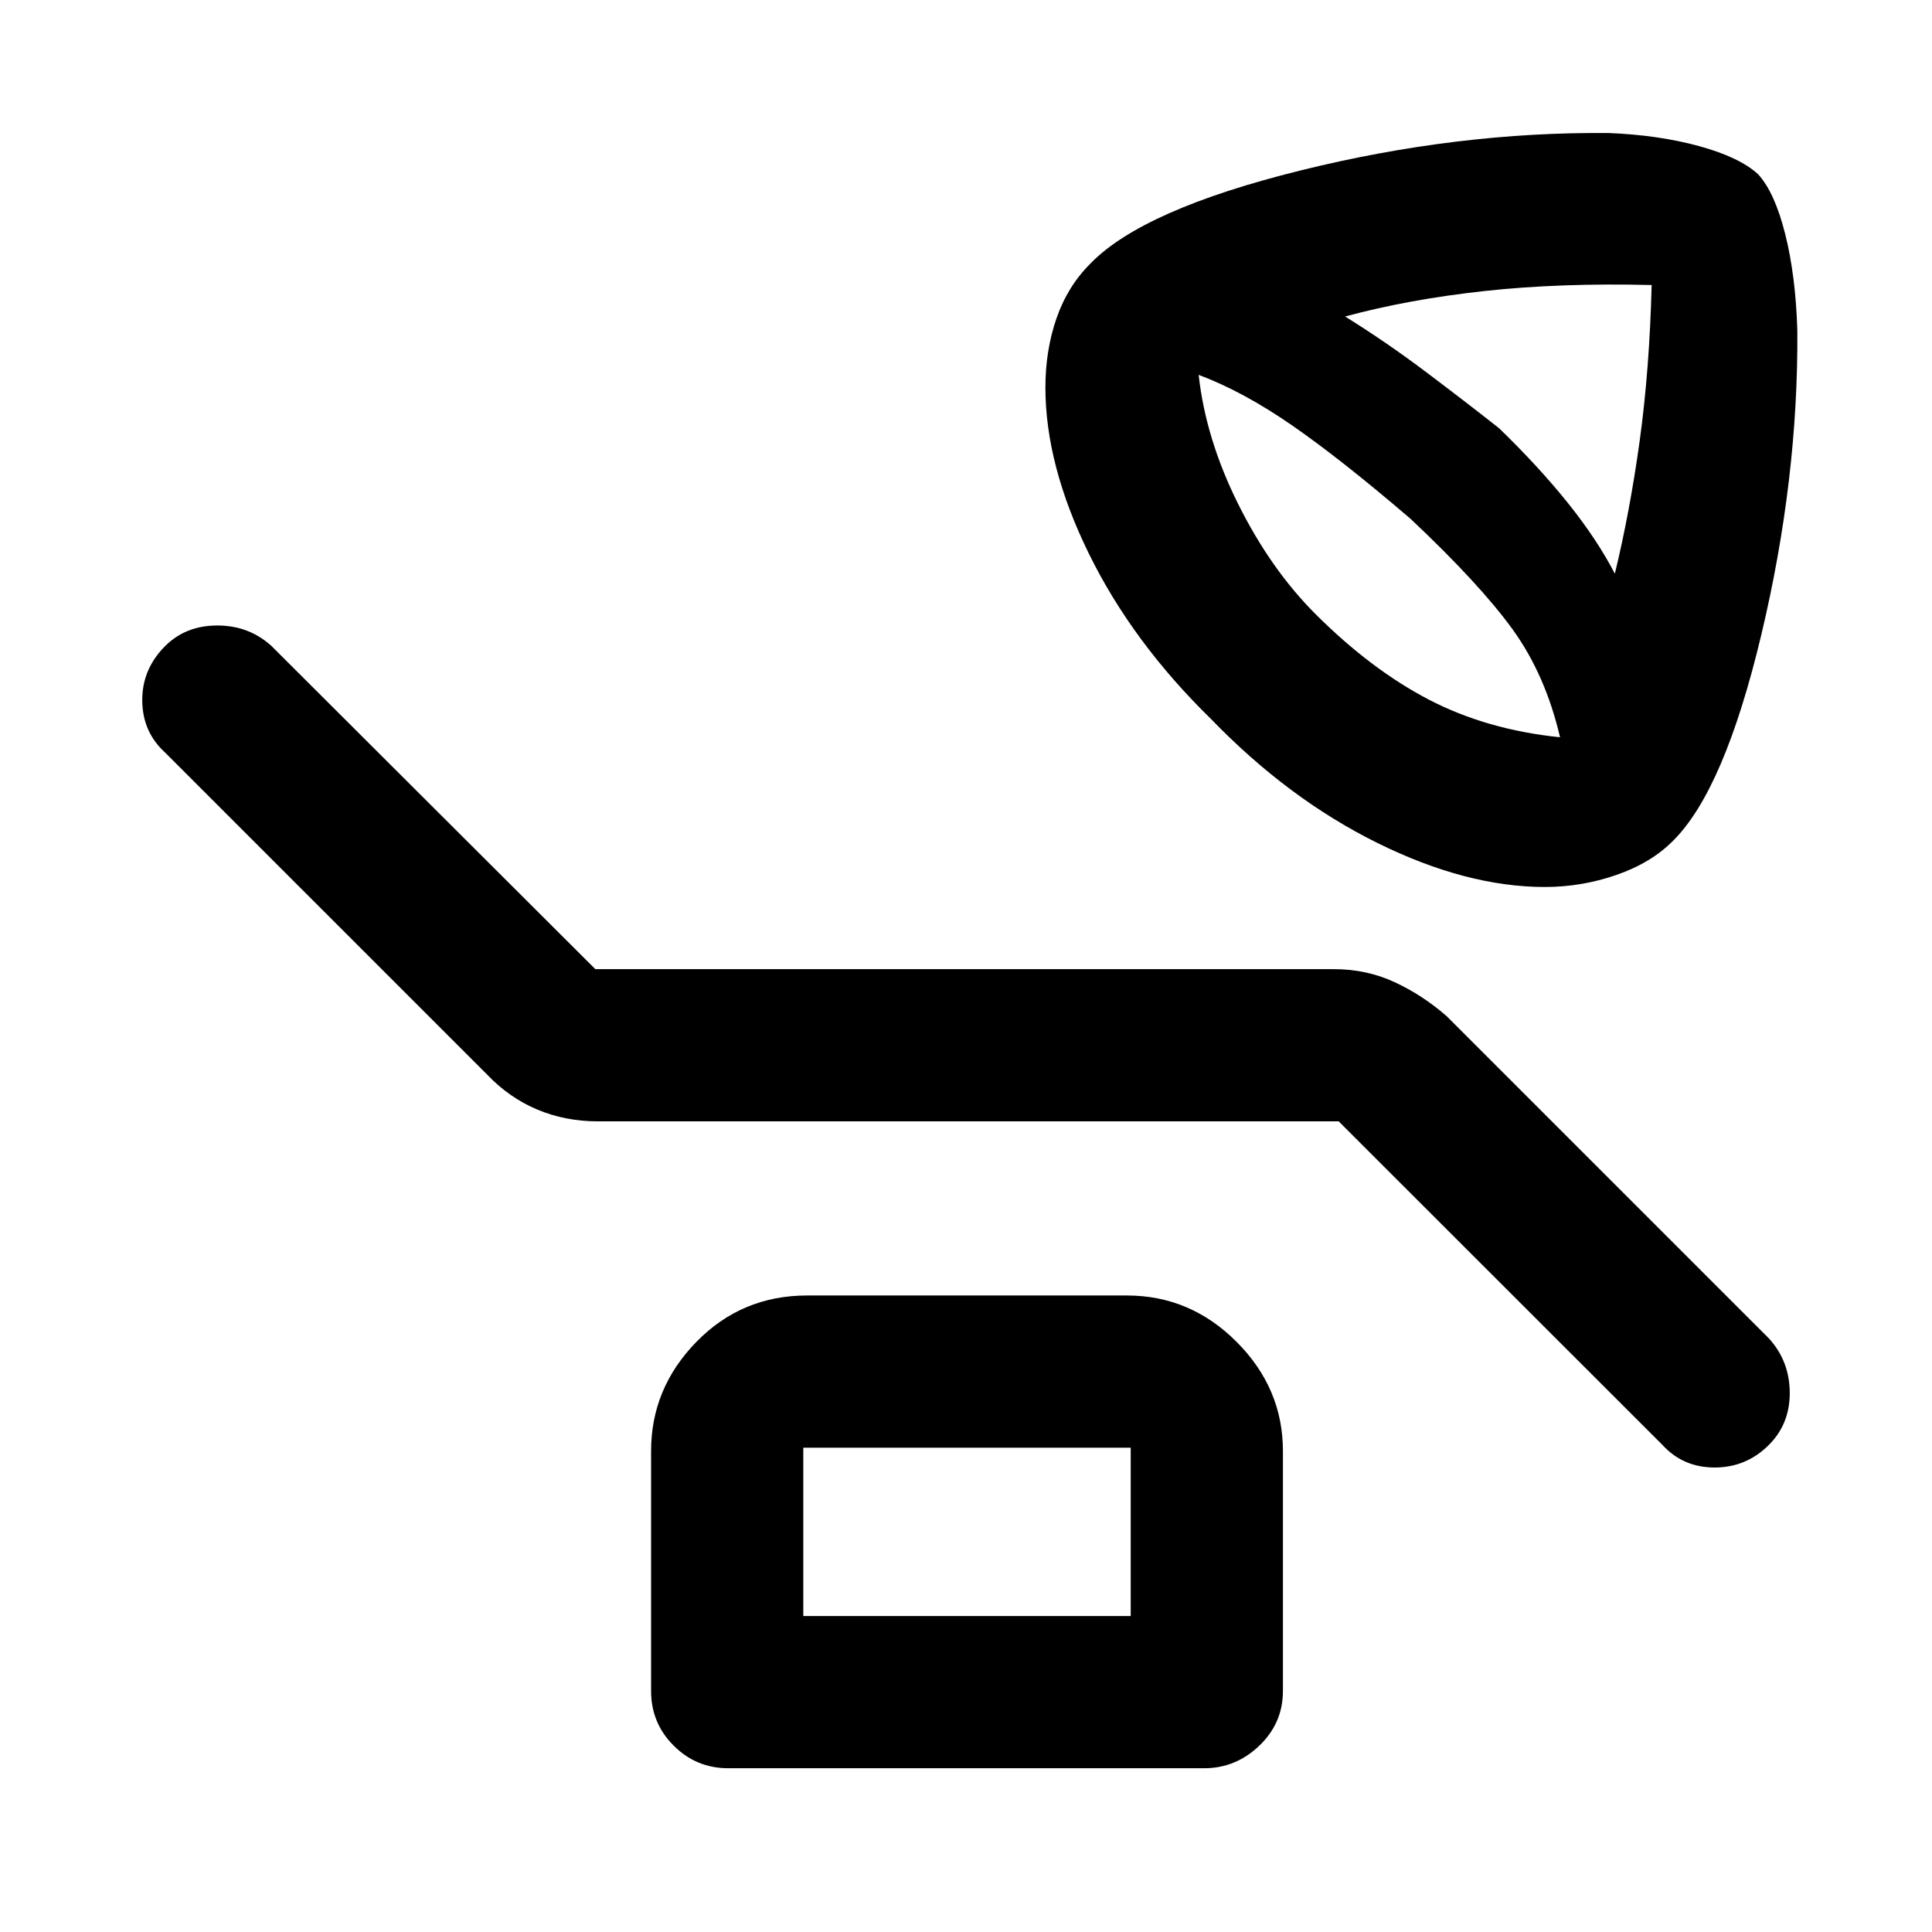 <svg xmlns="http://www.w3.org/2000/svg" height="48" viewBox="0 96 960 960" width="48"><path d="M767.657 536.739q-39.005 0-83.244-21.88-44.239-21.881-82.49-61.416-39.252-38.295-60.859-82.328-21.607-44.032-21.607-82.572 0-18.417 5.5-34.345 5.5-15.928 16.912-27.29 26.066-26.799 104.229-46.18 78.163-19.38 153.446-18.619 24.674 1 44.735 6.494 20.061 5.495 29.3 13.963 8.269 9.021 13.479 29.738 5.211 20.718 6.029 47.957.522 73.717-17.859 150.978-18.38 77.261-43.889 102.531-10.845 10.98-28.13 16.975-17.285 5.994-35.552 5.994Zm34.756-155.674q7.522-31.043 12.363-66.212 4.84-35.168 5.92-77.223-45.522-1.13-83.163 2.989-37.642 4.12-69.163 12.642 20.521 12.761 39.998 27.427 19.476 14.667 36.523 28.094 19.611 19 34.067 37 14.455 18 23.455 35.283Zm-27.239 81.283q-7.239-31-23.5-53.522t-50.792-55.044q-34.751-29.76-59.012-46.521-24.261-16.761-46.261-25 3.478 31.761 19.619 64.163 16.142 32.402 38.381 54.641 27.522 27.522 56.282 42.522 28.761 15 65.283 18.761ZM665.182 653.196H297.196q-16.284 0-30.218-5.859-13.935-5.859-24.891-17.337L82.044 469.957q-11.24-10.24-11.36-25.835-.119-15.595 11.36-27.079Q92.282 406.804 108 406.804q15.717 0 26.957 10.239l160.861 160.522h366.986q16.284 0 30.218 6.478 13.935 6.479 25.891 16.957l160.044 160.043q10.239 11.24 10.358 26.835.12 15.595-10.358 26.079-11.24 11.239-26.957 11.239t-25.957-11.239L665.182 653.196ZM361.913 974.63q-15.946 0-27.168-11.222-11.223-11.223-11.223-27.169V817.022q0-31.185 22.504-54.245 22.505-23.06 55.039-23.06h158.87q31.534 0 54.539 23.06 23.004 23.06 23.004 54.245v119.217q0 15.946-11.723 27.169-11.722 11.222-27.429 11.222H361.913ZM399.152 899h162.696v-83.652H399.152V899Zm0 0v-83.652V899Z"/></svg>
